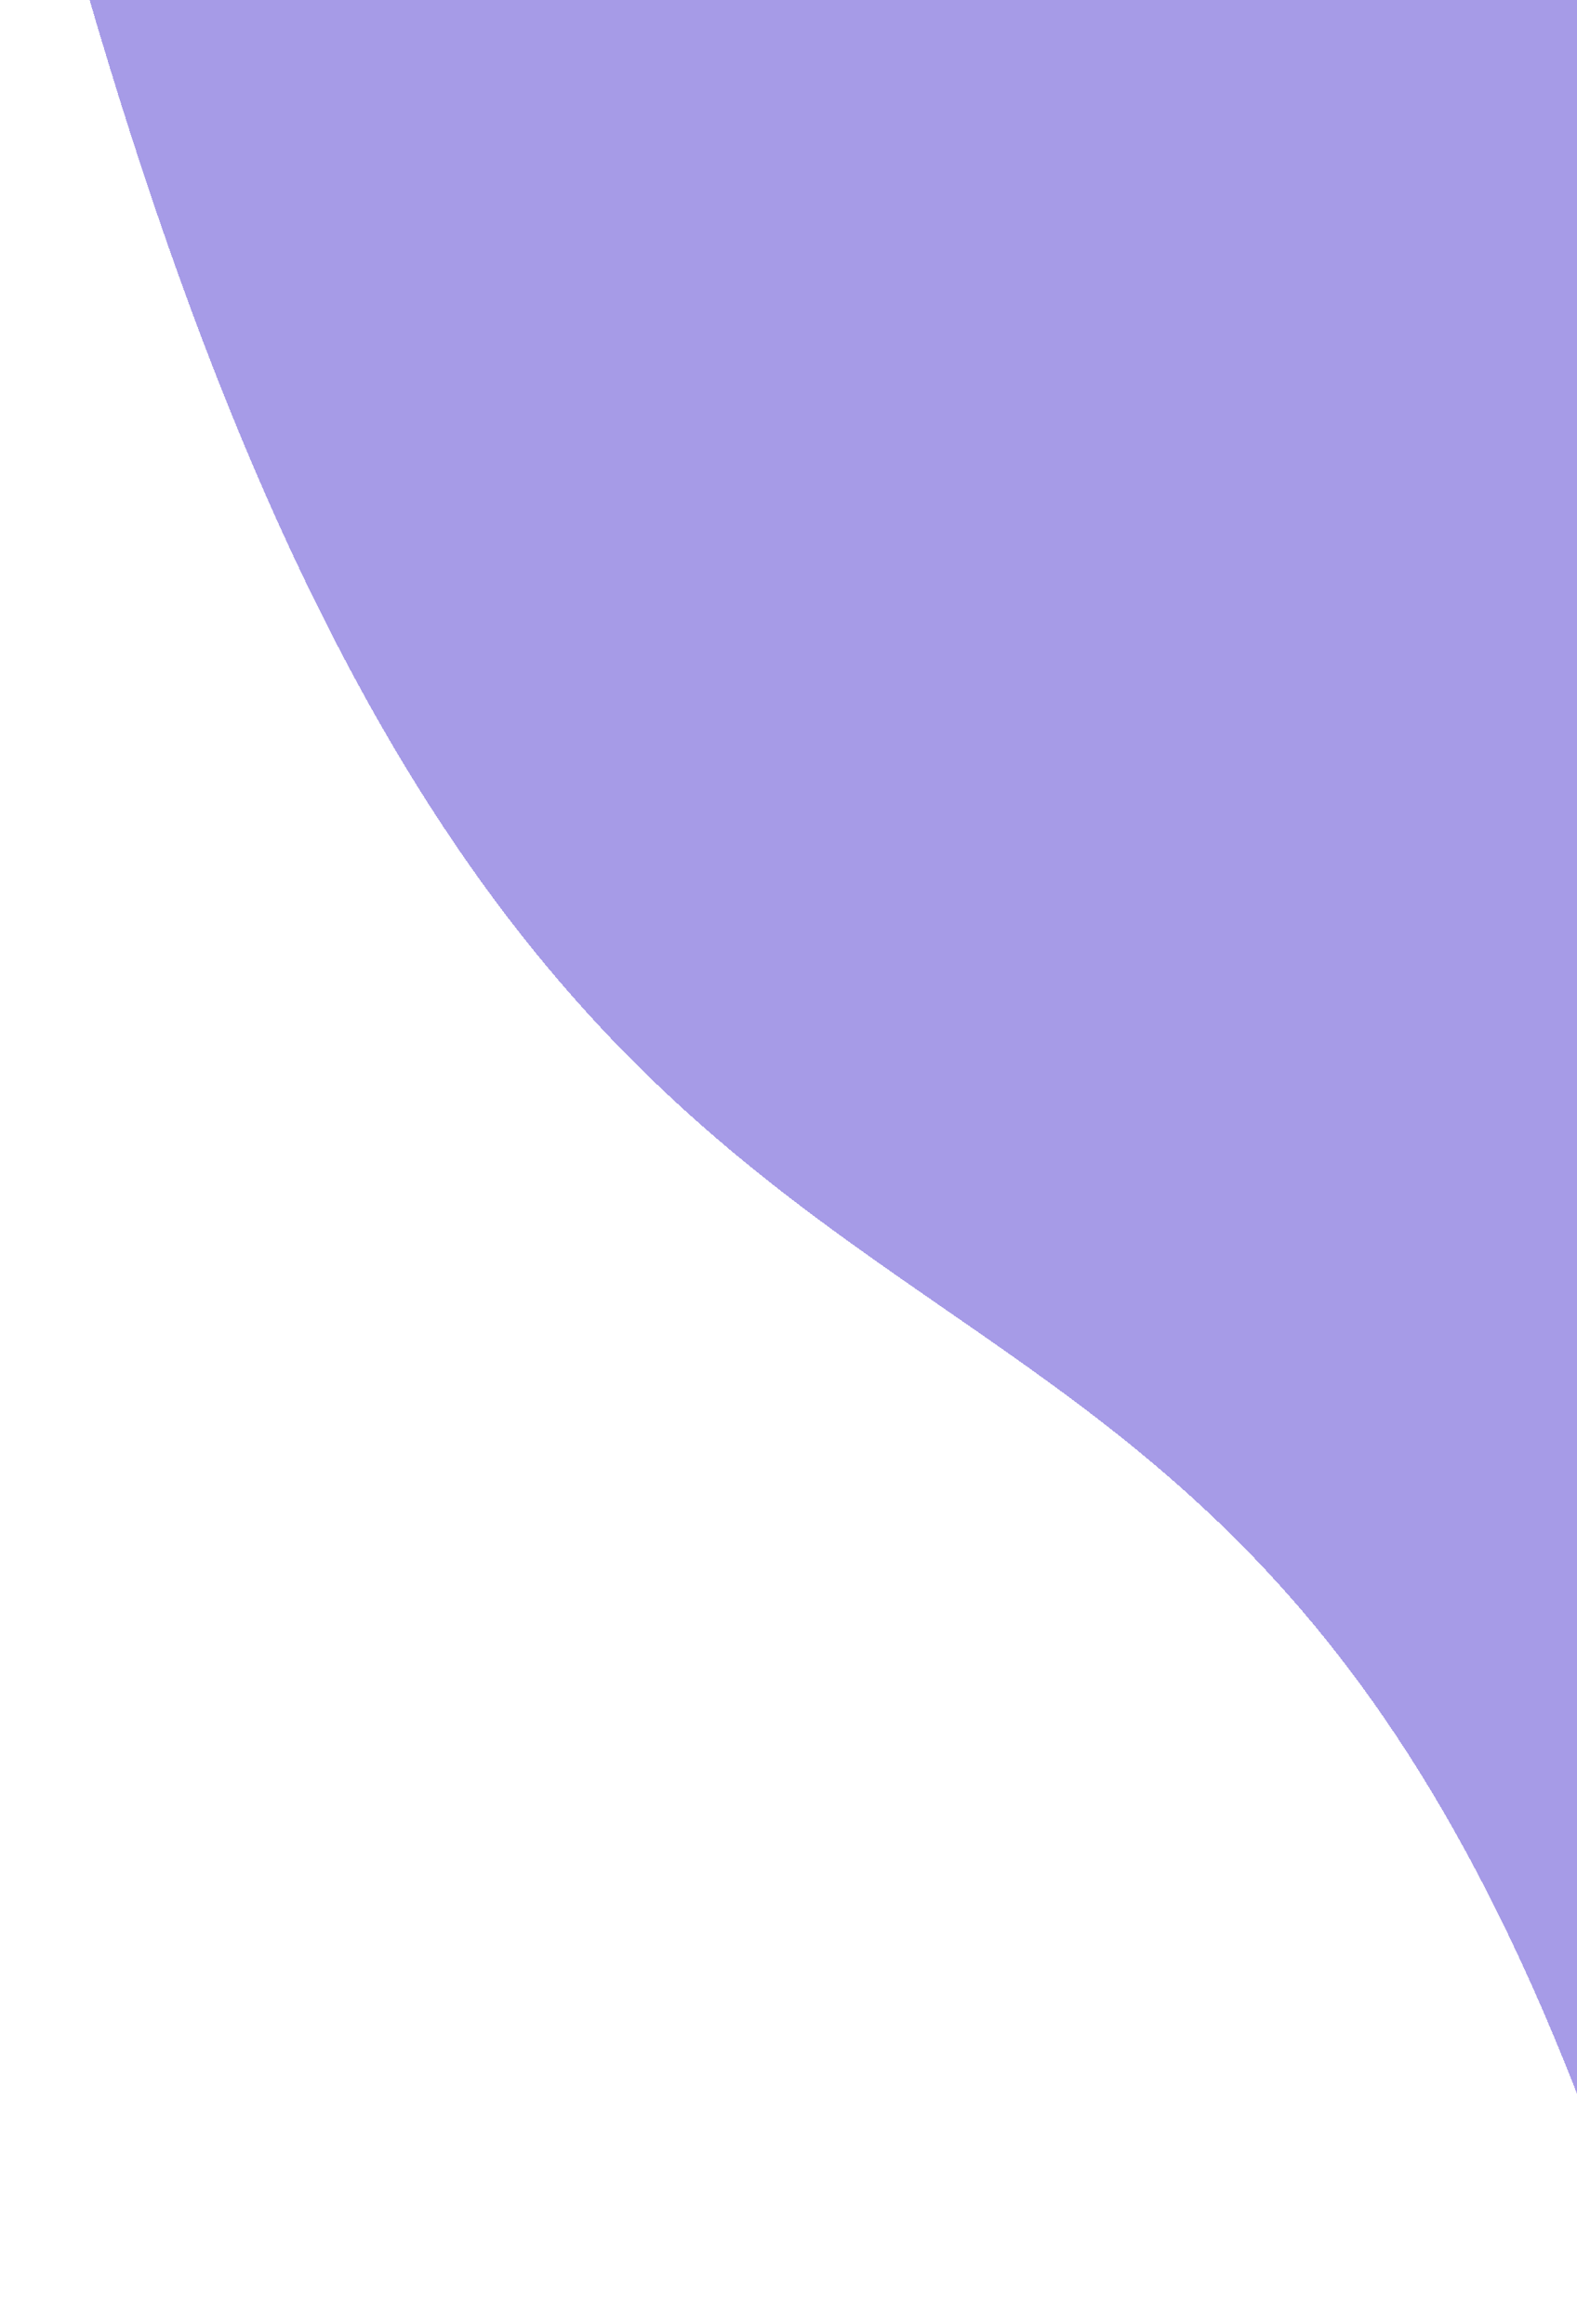 <svg width="308" height="454" viewBox="0 0 308 454" fill="none" xmlns="http://www.w3.org/2000/svg">
<g filter="url(#filter0_d_29_238)">
<path d="M319.5 441.5C235.5 181.028 108.5 334 12 -19.5C66.167 -53.5 203 -57.572 221 -55.972C243.5 -53.972 424 1.028 429 9.528C433 16.328 492.667 126.695 522 181.028L319.5 441.5Z" fill="#7666DA" fill-opacity="0.65" shape-rendering="crispEdges"/>
</g>
<defs>
<filter id="filter0_d_29_238" x="0" y="-68.262" width="534" height="521.762" filterUnits="userSpaceOnUse" color-interpolation-filters="sRGB">
<feFlood flood-opacity="0" result="BackgroundImageFix"/>
<feColorMatrix in="SourceAlpha" type="matrix" values="0 0 0 0 0 0 0 0 0 0 0 0 0 0 0 0 0 0 127 0" result="hardAlpha"/>
<feOffset/>
<feGaussianBlur stdDeviation="6"/>
<feComposite in2="hardAlpha" operator="out"/>
<feColorMatrix type="matrix" values="0 0 0 0 0.125 0 0 0 0 0.145 0 0 0 0 0.637 0 0 0 0.25 0"/>
<feBlend mode="normal" in2="BackgroundImageFix" result="effect1_dropShadow_29_238"/>
<feBlend mode="normal" in="SourceGraphic" in2="effect1_dropShadow_29_238" result="shape"/>
</filter>
</defs>
</svg>
